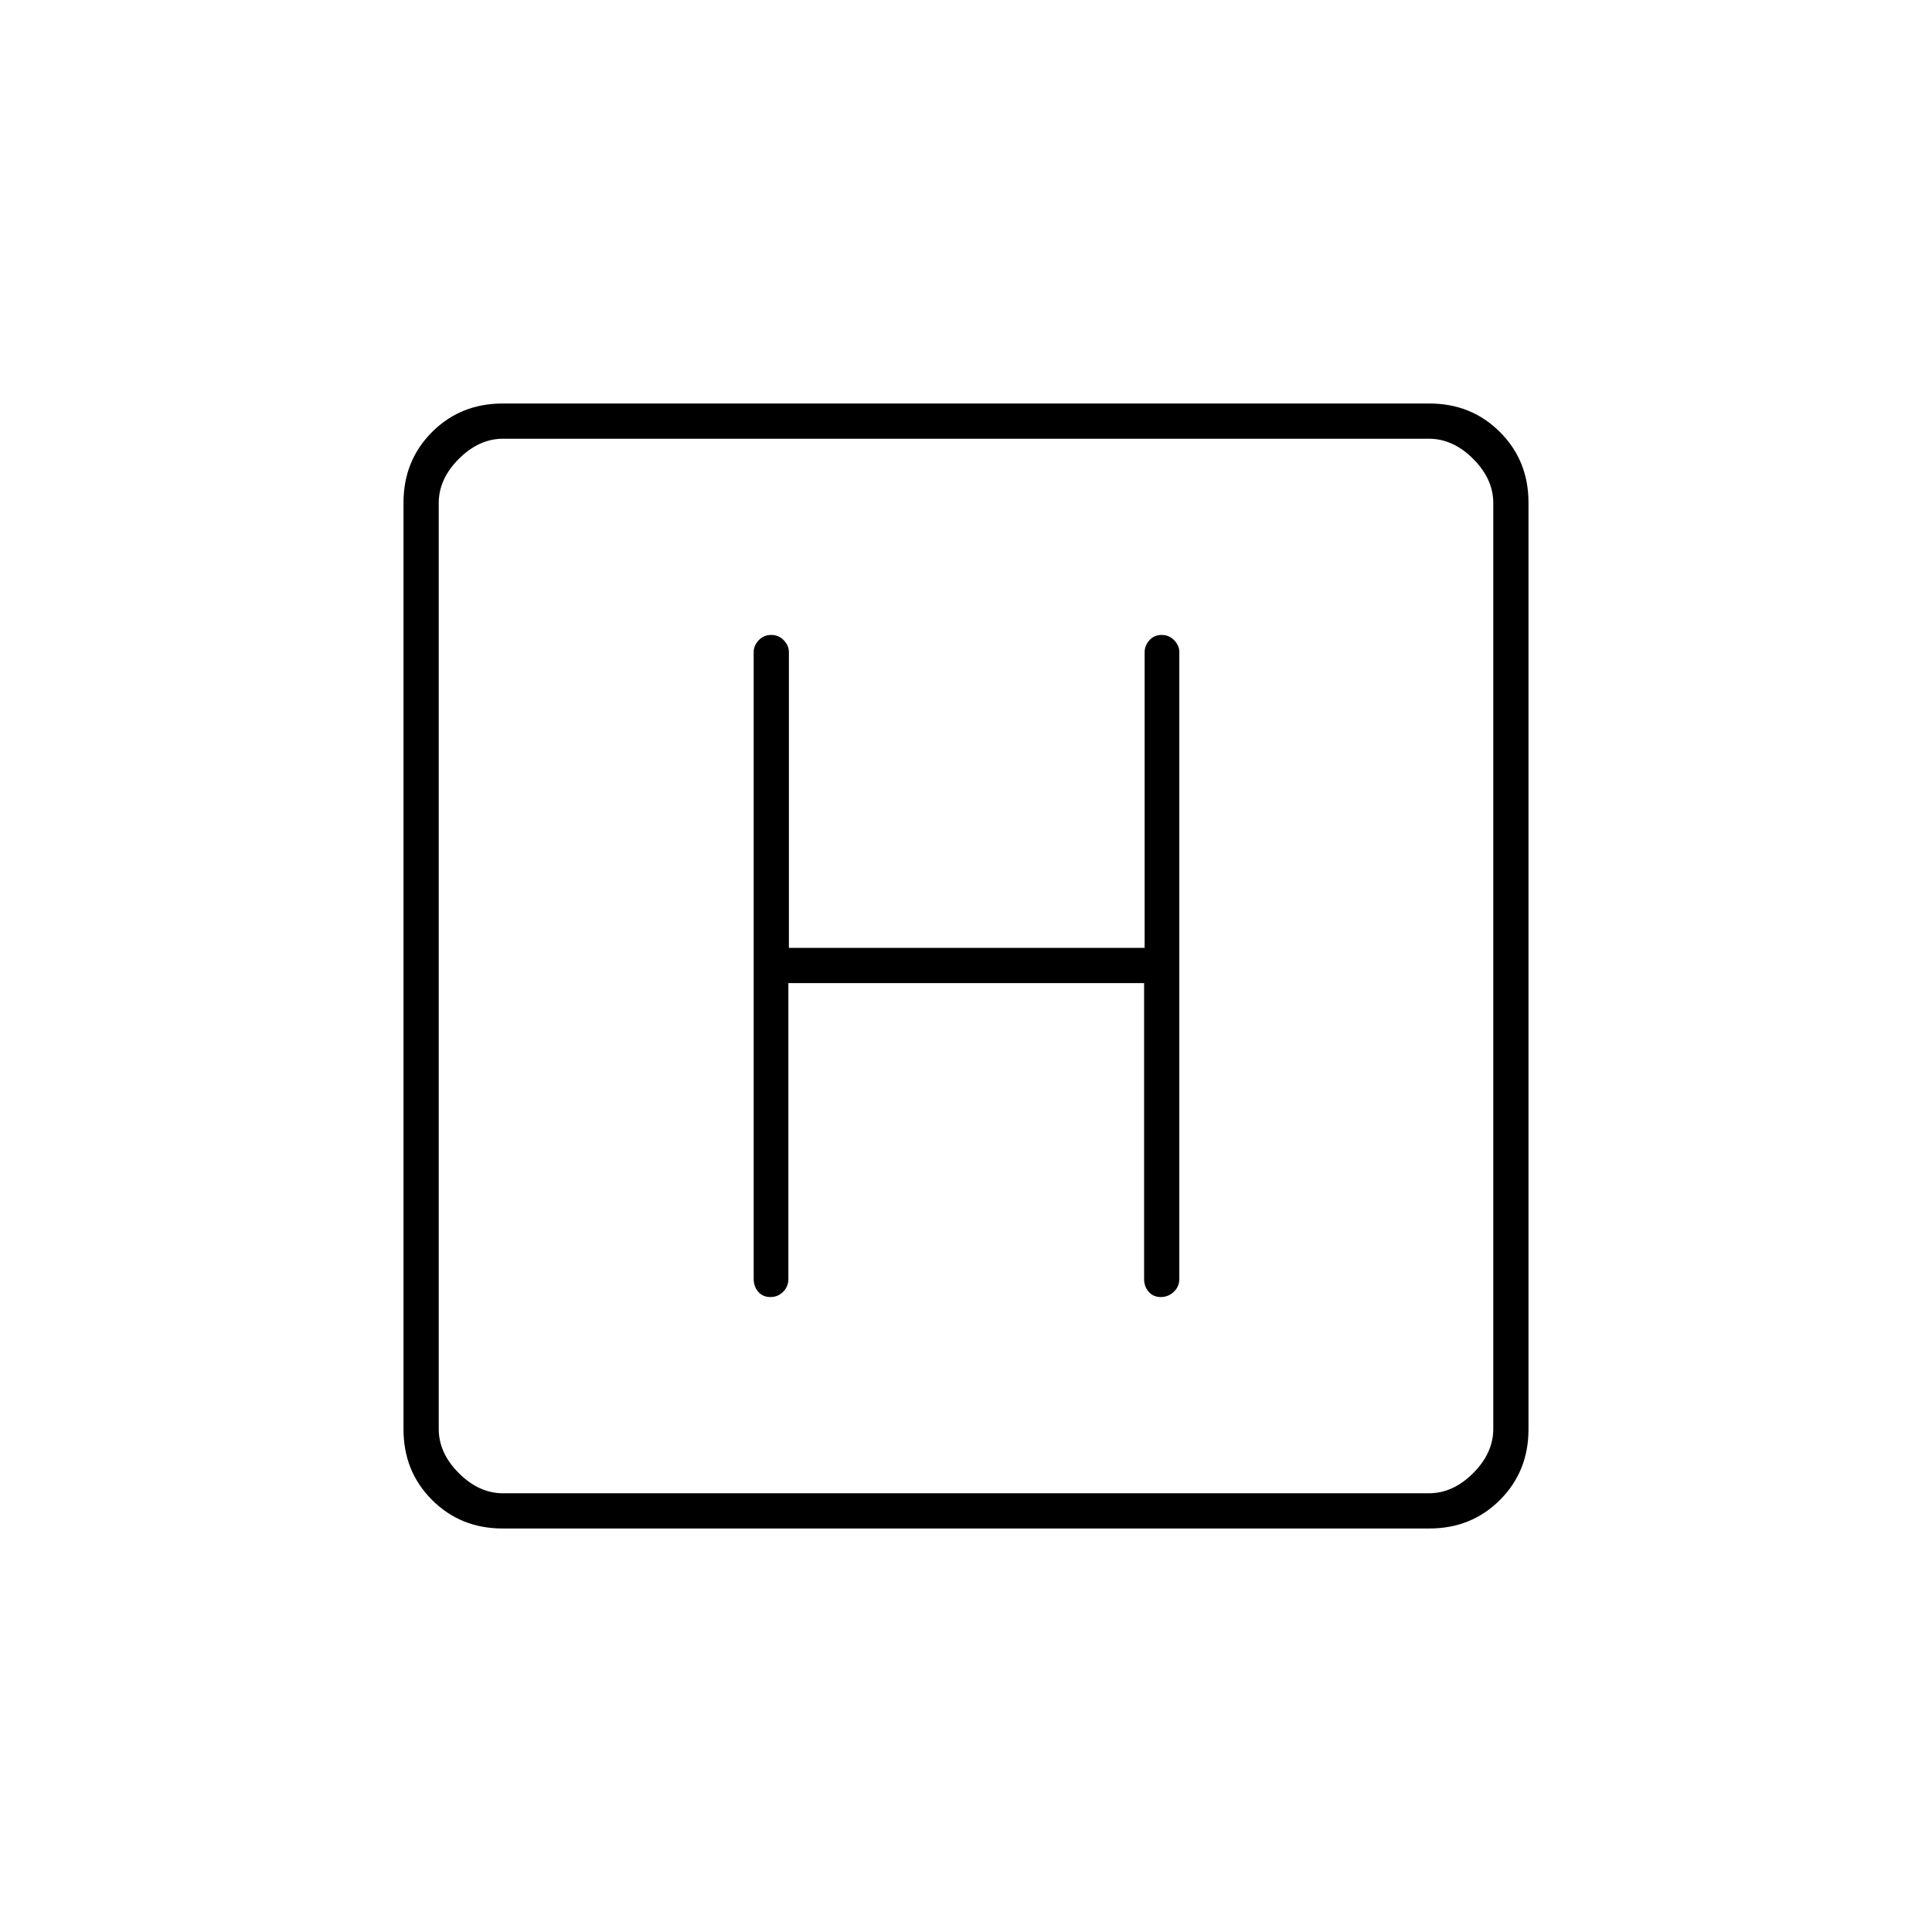 <svg xmlns="http://www.w3.org/2000/svg" height="20" viewBox="0 -960 960 960" width="20"><path d="M249.76-200.5q-20.9 0-35.08-14.18t-14.18-35.08v-460.48q0-20.9 14.18-35.08t35.08-14.18h460.48q20.9 0 35.08 14.18t14.18 35.08v460.48q0 20.9-14.18 35.08t-35.08 14.18H249.76ZM250-218h460q12 0 22-10t10-22v-460q0-12-10-22t-22-10H250q-12 0-22 10t-10 22v460q0 12 10 22t22 10Zm-32-524v524-524Zm173.74 270.5H568.5v147q0 3.8 2.29 6.4 2.29 2.6 6 2.6t6.46-2.6q2.75-2.6 2.75-6.4V-636q0-3.22-2.54-5.86t-6.25-2.64q-3.71 0-6.08 2.64t-2.37 5.86v147H392v-147q0-3.22-2.54-5.86t-6.25-2.64q-3.71 0-6.21 2.64t-2.5 5.86v311.5q0 3.8 2.29 6.4 2.29 2.6 6 2.6t6.33-2.6q2.62-2.6 2.62-6.4v-147Z"/></svg>